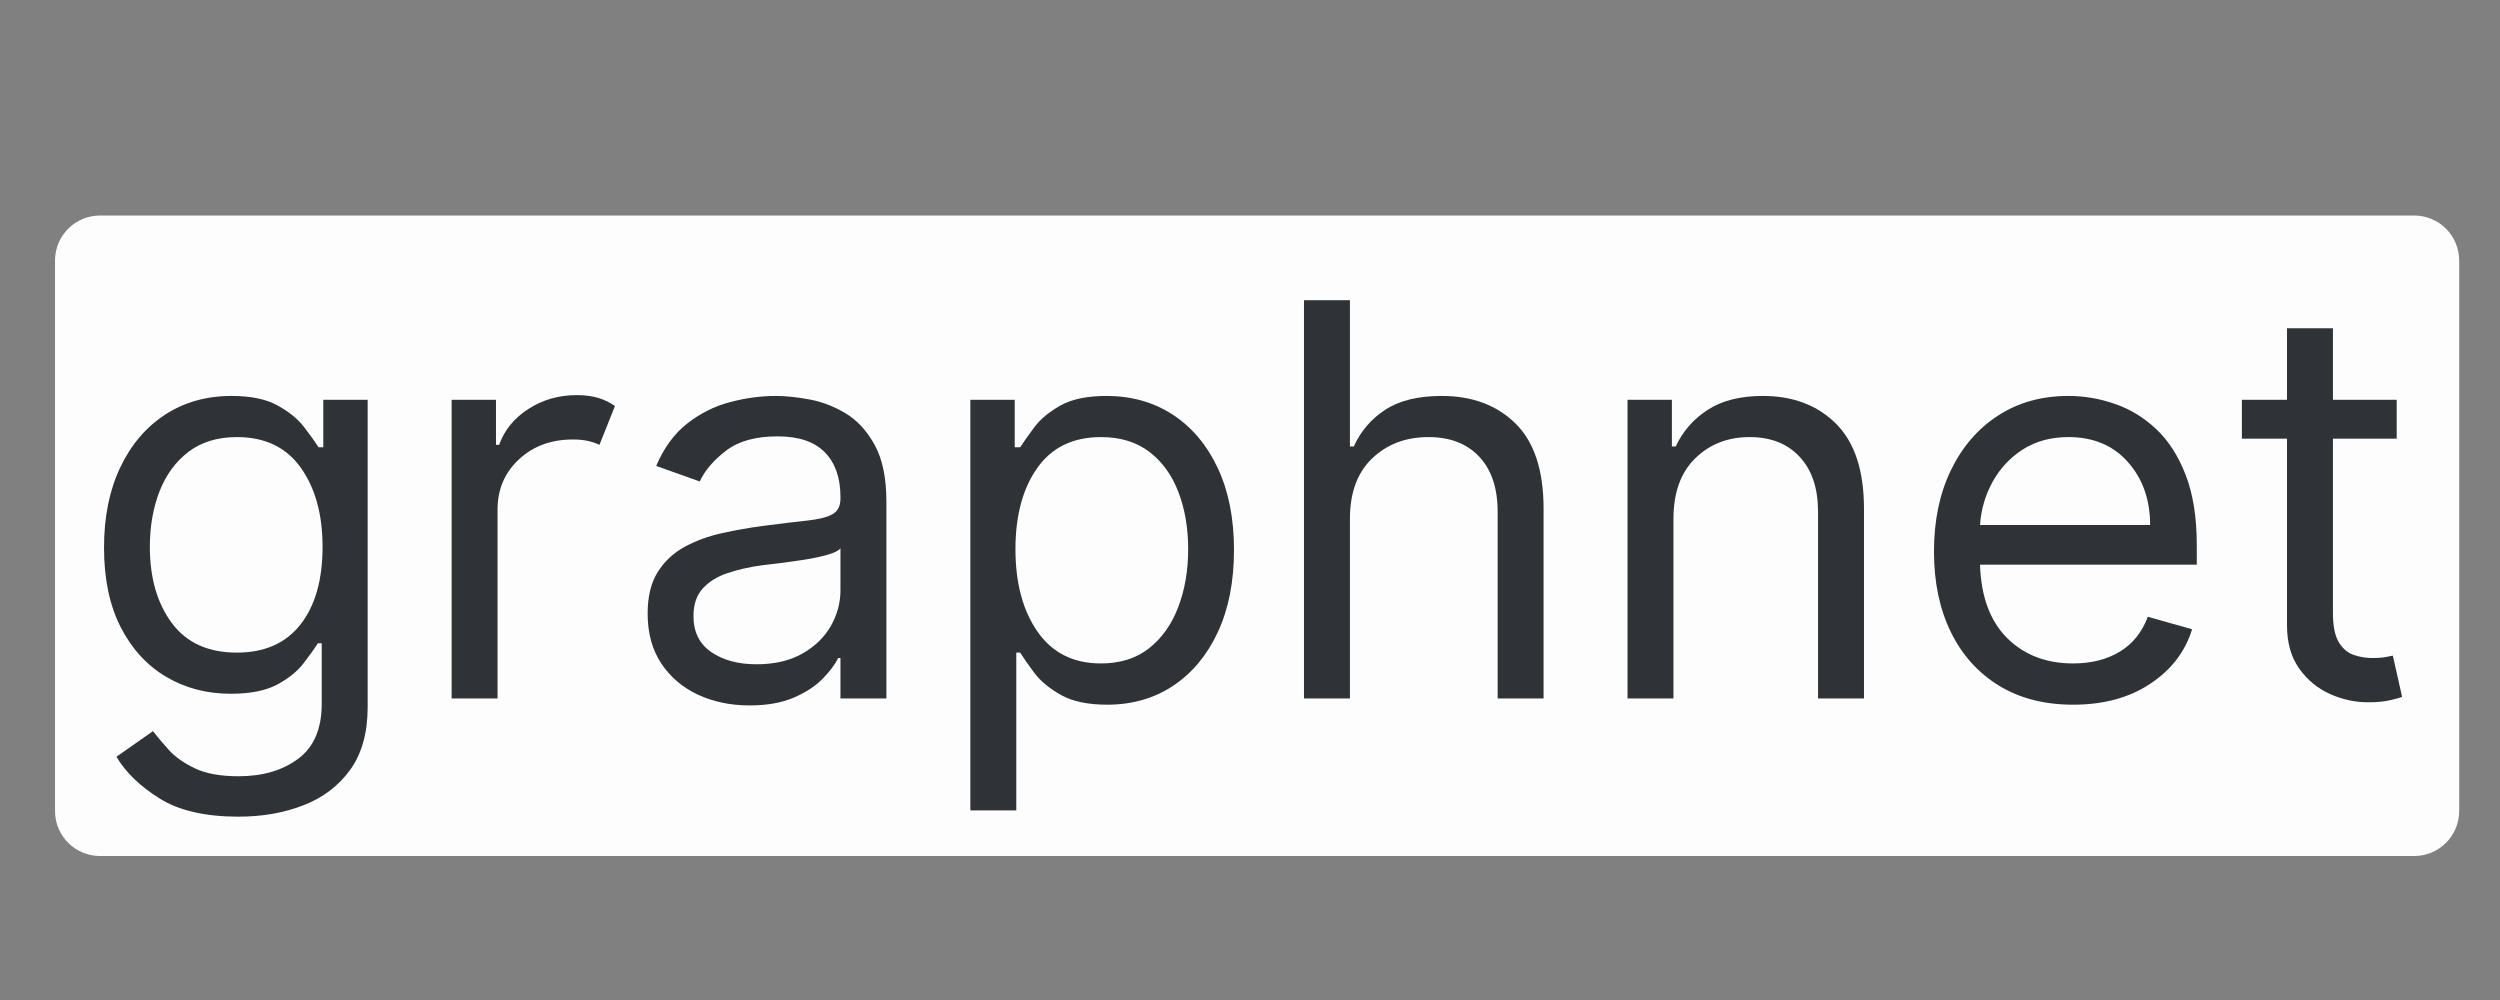 <svg xmlns="http://www.w3.org/2000/svg" xmlns:xlink="http://www.w3.org/1999/xlink" width="500" zoomAndPan="magnify" viewBox="0 0 375 150" height="200" preserveAspectRatio="xMidYMid meet" version="1.0"><rect x="0" y="0" width="375" height="150" fill="#808080" stroke="none"/><defs><g/><clipPath id="a19f5917f3"><path d="M 8.254 32.328 L 368.91 32.328 L 368.91 128.402 L 8.254 128.402 Z M 8.254 32.328 " clip-rule="nonzero"/></clipPath><clipPath id="8c7efedda2"><path d="M 15.004 32.328 L 362.129 32.328 C 363.918 32.328 365.637 33.039 366.902 34.305 C 368.168 35.57 368.879 37.289 368.879 39.078 L 368.879 121.652 C 368.879 123.441 368.168 125.16 366.902 126.426 C 365.637 127.691 363.918 128.402 362.129 128.402 L 15.004 128.402 C 11.277 128.402 8.254 125.383 8.254 121.652 L 8.254 39.078 C 8.254 35.352 11.277 32.328 15.004 32.328 Z M 15.004 32.328 " clip-rule="nonzero"/></clipPath></defs><g clip-path="url(#a19f5917f3)"><g clip-path="url(#8c7efedda2)"><path fill="#fdfdfd" d="M 8.254 32.328 L 368.91 32.328 L 368.91 128.402 L 8.254 128.402 Z M 8.254 32.328 " fill-opacity="1" fill-rule="nonzero"/></g></g><g fill="#2f3337" fill-opacity="1"><g transform="translate(11.4, 104.766)"><g><path d="M 24.375 17.734 C 19.383 17.734 15.438 16.82 12.531 15 C 9.625 13.188 7.469 11.102 6.062 8.75 L 11.547 4.906 C 12.172 5.719 12.957 6.648 13.906 7.703 C 14.863 8.766 16.172 9.691 17.828 10.484 C 19.492 11.273 21.676 11.672 24.375 11.672 C 28 11.672 30.984 10.797 33.328 9.047 C 35.68 7.297 36.859 4.551 36.859 0.812 L 36.859 -8.281 L 36.281 -8.281 C 35.77 -7.469 35.051 -6.461 34.125 -5.266 C 33.207 -4.066 31.891 -3.004 30.172 -2.078 C 28.453 -1.16 26.133 -0.703 23.219 -0.703 C 19.602 -0.703 16.359 -1.555 13.484 -3.266 C 10.617 -4.973 8.352 -7.457 6.688 -10.719 C 5.031 -13.988 4.203 -17.957 4.203 -22.625 C 4.203 -27.219 5.008 -31.219 6.625 -34.625 C 8.238 -38.039 10.484 -40.688 13.359 -42.562 C 16.234 -44.438 19.555 -45.375 23.328 -45.375 C 26.242 -45.375 28.562 -44.891 30.281 -43.922 C 32.008 -42.961 33.332 -41.875 34.25 -40.656 C 35.176 -39.445 35.891 -38.453 36.391 -37.672 L 37.094 -37.672 L 37.094 -44.797 L 43.75 -44.797 L 43.75 1.281 C 43.75 5.133 42.879 8.27 41.141 10.688 C 39.398 13.102 37.066 14.879 34.141 16.016 C 31.211 17.16 27.957 17.734 24.375 17.734 Z M 24.141 -6.875 C 28.285 -6.875 31.461 -8.281 33.672 -11.094 C 35.879 -13.906 36.984 -17.789 36.984 -22.75 C 36.984 -27.594 35.895 -31.547 33.719 -34.609 C 31.539 -37.672 28.348 -39.203 24.141 -39.203 C 21.223 -39.203 18.797 -38.461 16.859 -36.984 C 14.93 -35.504 13.484 -33.52 12.516 -31.031 C 11.555 -28.539 11.078 -25.781 11.078 -22.75 C 11.078 -18.082 12.176 -14.27 14.375 -11.312 C 16.57 -8.352 19.828 -6.875 24.141 -6.875 Z M 24.141 -6.875 "/></g></g></g><g fill="#2f3337" fill-opacity="1"><g transform="translate(61.446, 104.766)"><g><path d="M 6.297 0 L 6.297 -44.797 L 12.953 -44.797 L 12.953 -38.031 L 13.422 -38.031 C 14.211 -40.25 15.676 -42.047 17.812 -43.422 C 19.957 -44.805 22.379 -45.5 25.078 -45.5 C 26.328 -45.5 27.414 -45.352 28.344 -45.062 C 29.281 -44.77 30.098 -44.367 30.797 -43.859 L 28.469 -38.031 C 27.977 -38.281 27.406 -38.477 26.75 -38.625 C 26.102 -38.77 25.352 -38.844 24.5 -38.844 C 21.227 -38.844 18.523 -37.848 16.391 -35.859 C 14.254 -33.867 13.188 -31.363 13.188 -28.344 L 13.188 0 Z M 6.297 0 "/></g></g></g><g fill="#2f3337" fill-opacity="1"><g transform="translate(92.943, 104.766)"><g><path d="M 19.484 1.047 C 16.641 1.047 14.062 0.508 11.75 -0.562 C 9.438 -1.645 7.598 -3.211 6.234 -5.266 C 4.879 -7.316 4.203 -9.801 4.203 -12.719 C 4.203 -15.281 4.707 -17.363 5.719 -18.969 C 6.727 -20.57 8.078 -21.832 9.766 -22.75 C 11.461 -23.664 13.332 -24.348 15.375 -24.797 C 17.426 -25.254 19.492 -25.617 21.578 -25.891 C 24.297 -26.242 26.504 -26.508 28.203 -26.688 C 29.91 -26.875 31.156 -27.191 31.938 -27.641 C 32.727 -28.086 33.125 -28.867 33.125 -29.984 L 33.125 -30.219 C 33.125 -33.094 32.344 -35.328 30.781 -36.922 C 29.219 -38.516 26.852 -39.312 23.688 -39.312 C 20.395 -39.312 17.816 -38.594 15.953 -37.156 C 14.086 -35.719 12.773 -34.18 12.016 -32.547 L 5.484 -34.875 C 6.648 -37.602 8.207 -39.727 10.156 -41.25 C 12.113 -42.781 14.254 -43.848 16.578 -44.453 C 18.898 -45.066 21.191 -45.375 23.453 -45.375 C 24.891 -45.375 26.547 -45.203 28.422 -44.859 C 30.297 -44.523 32.113 -43.832 33.875 -42.781 C 35.633 -41.727 37.098 -40.141 38.266 -38.016 C 39.43 -35.898 40.016 -33.066 40.016 -29.516 L 40.016 0 L 33.125 0 L 33.125 -6.062 L 32.781 -6.062 C 32.312 -5.094 31.531 -4.051 30.438 -2.938 C 29.352 -1.832 27.906 -0.891 26.094 -0.109 C 24.289 0.66 22.086 1.047 19.484 1.047 Z M 20.531 -5.125 C 23.25 -5.125 25.547 -5.66 27.422 -6.734 C 29.305 -7.805 30.727 -9.188 31.688 -10.875 C 32.645 -12.57 33.125 -14.352 33.125 -16.219 L 33.125 -22.516 C 32.832 -22.16 32.195 -21.844 31.219 -21.562 C 30.238 -21.281 29.109 -21.035 27.828 -20.828 C 26.555 -20.629 25.32 -20.457 24.125 -20.312 C 22.938 -20.164 21.973 -20.047 21.234 -19.953 C 19.441 -19.711 17.77 -19.332 16.219 -18.812 C 14.676 -18.301 13.43 -17.535 12.484 -16.516 C 11.547 -15.492 11.078 -14.109 11.078 -12.359 C 11.078 -9.973 11.969 -8.172 13.75 -6.953 C 15.531 -5.734 17.789 -5.125 20.531 -5.125 Z M 20.531 -5.125 "/></g></g></g><g fill="#2f3337" fill-opacity="1"><g transform="translate(139.256, 104.766)"><g><path d="M 6.297 16.797 L 6.297 -44.797 L 12.953 -44.797 L 12.953 -37.672 L 13.766 -37.672 C 14.273 -38.453 14.977 -39.445 15.875 -40.656 C 16.781 -41.875 18.082 -42.961 19.781 -43.922 C 21.488 -44.891 23.801 -45.375 26.719 -45.375 C 30.488 -45.375 33.812 -44.43 36.688 -42.547 C 39.562 -40.66 41.805 -37.988 43.422 -34.531 C 45.035 -31.07 45.844 -26.988 45.844 -22.281 C 45.844 -17.539 45.035 -13.43 43.422 -9.953 C 41.805 -6.484 39.57 -3.801 36.719 -1.906 C 33.863 -0.008 30.566 0.938 26.828 0.938 C 23.953 0.938 21.648 0.457 19.922 -0.5 C 18.191 -1.469 16.859 -2.566 15.922 -3.797 C 14.992 -5.035 14.273 -6.062 13.766 -6.875 L 13.188 -6.875 L 13.188 16.797 Z M 13.062 -22.391 C 13.062 -17.316 14.164 -13.191 16.375 -10.016 C 18.582 -6.836 21.754 -5.25 25.891 -5.25 C 28.773 -5.25 31.18 -6.008 33.109 -7.531 C 35.047 -9.062 36.504 -11.125 37.484 -13.719 C 38.473 -16.312 38.969 -19.203 38.969 -22.391 C 38.969 -25.547 38.484 -28.391 37.516 -30.922 C 36.555 -33.461 35.109 -35.477 33.172 -36.969 C 31.234 -38.457 28.805 -39.203 25.891 -39.203 C 21.691 -39.203 18.504 -37.656 16.328 -34.562 C 14.148 -31.469 13.062 -27.41 13.062 -22.391 Z M 13.062 -22.391 "/></g></g></g><g fill="#2f3337" fill-opacity="1"><g transform="translate(189.302, 104.766)"><g><path d="M 13.188 -26.953 L 13.188 0 L 6.297 0 L 6.297 -59.734 L 13.188 -59.734 L 13.188 -37.797 L 13.766 -37.797 C 14.816 -40.109 16.395 -41.945 18.5 -43.312 C 20.613 -44.688 23.43 -45.375 26.953 -45.375 C 31.535 -45.375 35.227 -43.992 38.031 -41.234 C 40.832 -38.473 42.234 -34.219 42.234 -28.469 L 42.234 0 L 35.344 0 L 35.344 -28 C 35.344 -31.551 34.422 -34.305 32.578 -36.266 C 30.742 -38.223 28.207 -39.203 24.969 -39.203 C 21.562 -39.203 18.742 -38.133 16.516 -36 C 14.297 -33.875 13.188 -30.859 13.188 -26.953 Z M 13.188 -26.953 "/></g></g></g><g fill="#2f3337" fill-opacity="1"><g transform="translate(237.831, 104.766)"><g><path d="M 13.188 -26.953 L 13.188 0 L 6.297 0 L 6.297 -44.797 L 12.953 -44.797 L 12.953 -37.797 L 13.531 -37.797 C 14.582 -40.066 16.176 -41.895 18.312 -43.281 C 20.445 -44.676 23.207 -45.375 26.594 -45.375 C 31.125 -45.375 34.785 -43.984 37.578 -41.203 C 40.367 -38.422 41.766 -34.176 41.766 -28.469 L 41.766 0 L 34.875 0 L 34.875 -28 C 34.875 -31.52 33.957 -34.266 32.125 -36.234 C 30.301 -38.211 27.797 -39.203 24.609 -39.203 C 21.328 -39.203 18.602 -38.133 16.438 -36 C 14.27 -33.875 13.188 -30.859 13.188 -26.953 Z M 13.188 -26.953 "/></g></g></g><g fill="#2f3337" fill-opacity="1"><g transform="translate(285.893, 104.766)"><g><path d="M 25.078 0.938 C 20.766 0.938 17.047 -0.02 13.922 -1.938 C 10.805 -3.852 8.406 -6.535 6.719 -9.984 C 5.039 -13.441 4.203 -17.461 4.203 -22.047 C 4.203 -26.641 5.039 -30.688 6.719 -34.188 C 8.406 -37.695 10.758 -40.438 13.781 -42.406 C 16.801 -44.383 20.332 -45.375 24.375 -45.375 C 26.707 -45.375 29.008 -44.984 31.281 -44.203 C 33.562 -43.43 35.633 -42.176 37.5 -40.438 C 39.363 -38.695 40.848 -36.395 41.953 -33.531 C 43.066 -30.676 43.625 -27.16 43.625 -22.984 L 43.625 -20.062 L 11.109 -20.062 C 11.266 -15.281 12.617 -11.613 15.172 -9.062 C 17.734 -6.52 21.035 -5.25 25.078 -5.25 C 27.785 -5.25 30.109 -5.832 32.047 -7 C 33.992 -8.164 35.406 -9.914 36.281 -12.25 L 42.922 -10.375 C 41.879 -7 39.781 -4.27 36.625 -2.188 C 33.477 -0.102 29.629 0.938 25.078 0.938 Z M 11.109 -26.016 L 36.625 -26.016 C 36.625 -29.805 35.516 -32.953 33.297 -35.453 C 31.086 -37.953 28.113 -39.203 24.375 -39.203 C 21.75 -39.203 19.473 -38.586 17.547 -37.359 C 15.629 -36.129 14.113 -34.508 13 -32.5 C 11.895 -30.488 11.266 -28.328 11.109 -26.016 Z M 11.109 -26.016 "/></g></g></g><g fill="#2f3337" fill-opacity="1"><g transform="translate(333.722, 104.766)"><g><path d="M 25.781 -44.797 L 25.781 -38.969 L 16.219 -38.969 L 16.219 -12.828 C 16.219 -10.891 16.504 -9.438 17.078 -8.469 C 17.648 -7.508 18.383 -6.867 19.281 -6.547 C 20.188 -6.223 21.148 -6.062 22.172 -6.062 C 22.922 -6.062 23.539 -6.102 24.031 -6.188 C 24.52 -6.281 24.91 -6.359 25.203 -6.422 L 26.594 -0.234 C 26.125 -0.055 25.473 0.117 24.641 0.297 C 23.805 0.484 22.75 0.578 21.469 0.578 C 19.52 0.578 17.617 0.16 15.766 -0.672 C 13.91 -1.504 12.375 -2.773 11.156 -4.484 C 9.938 -6.203 9.328 -8.363 9.328 -10.969 L 9.328 -38.969 L 2.562 -38.969 L 2.562 -44.797 L 9.328 -44.797 L 9.328 -55.531 L 16.219 -55.531 L 16.219 -44.797 Z M 25.781 -44.797 "/></g></g></g></svg>
